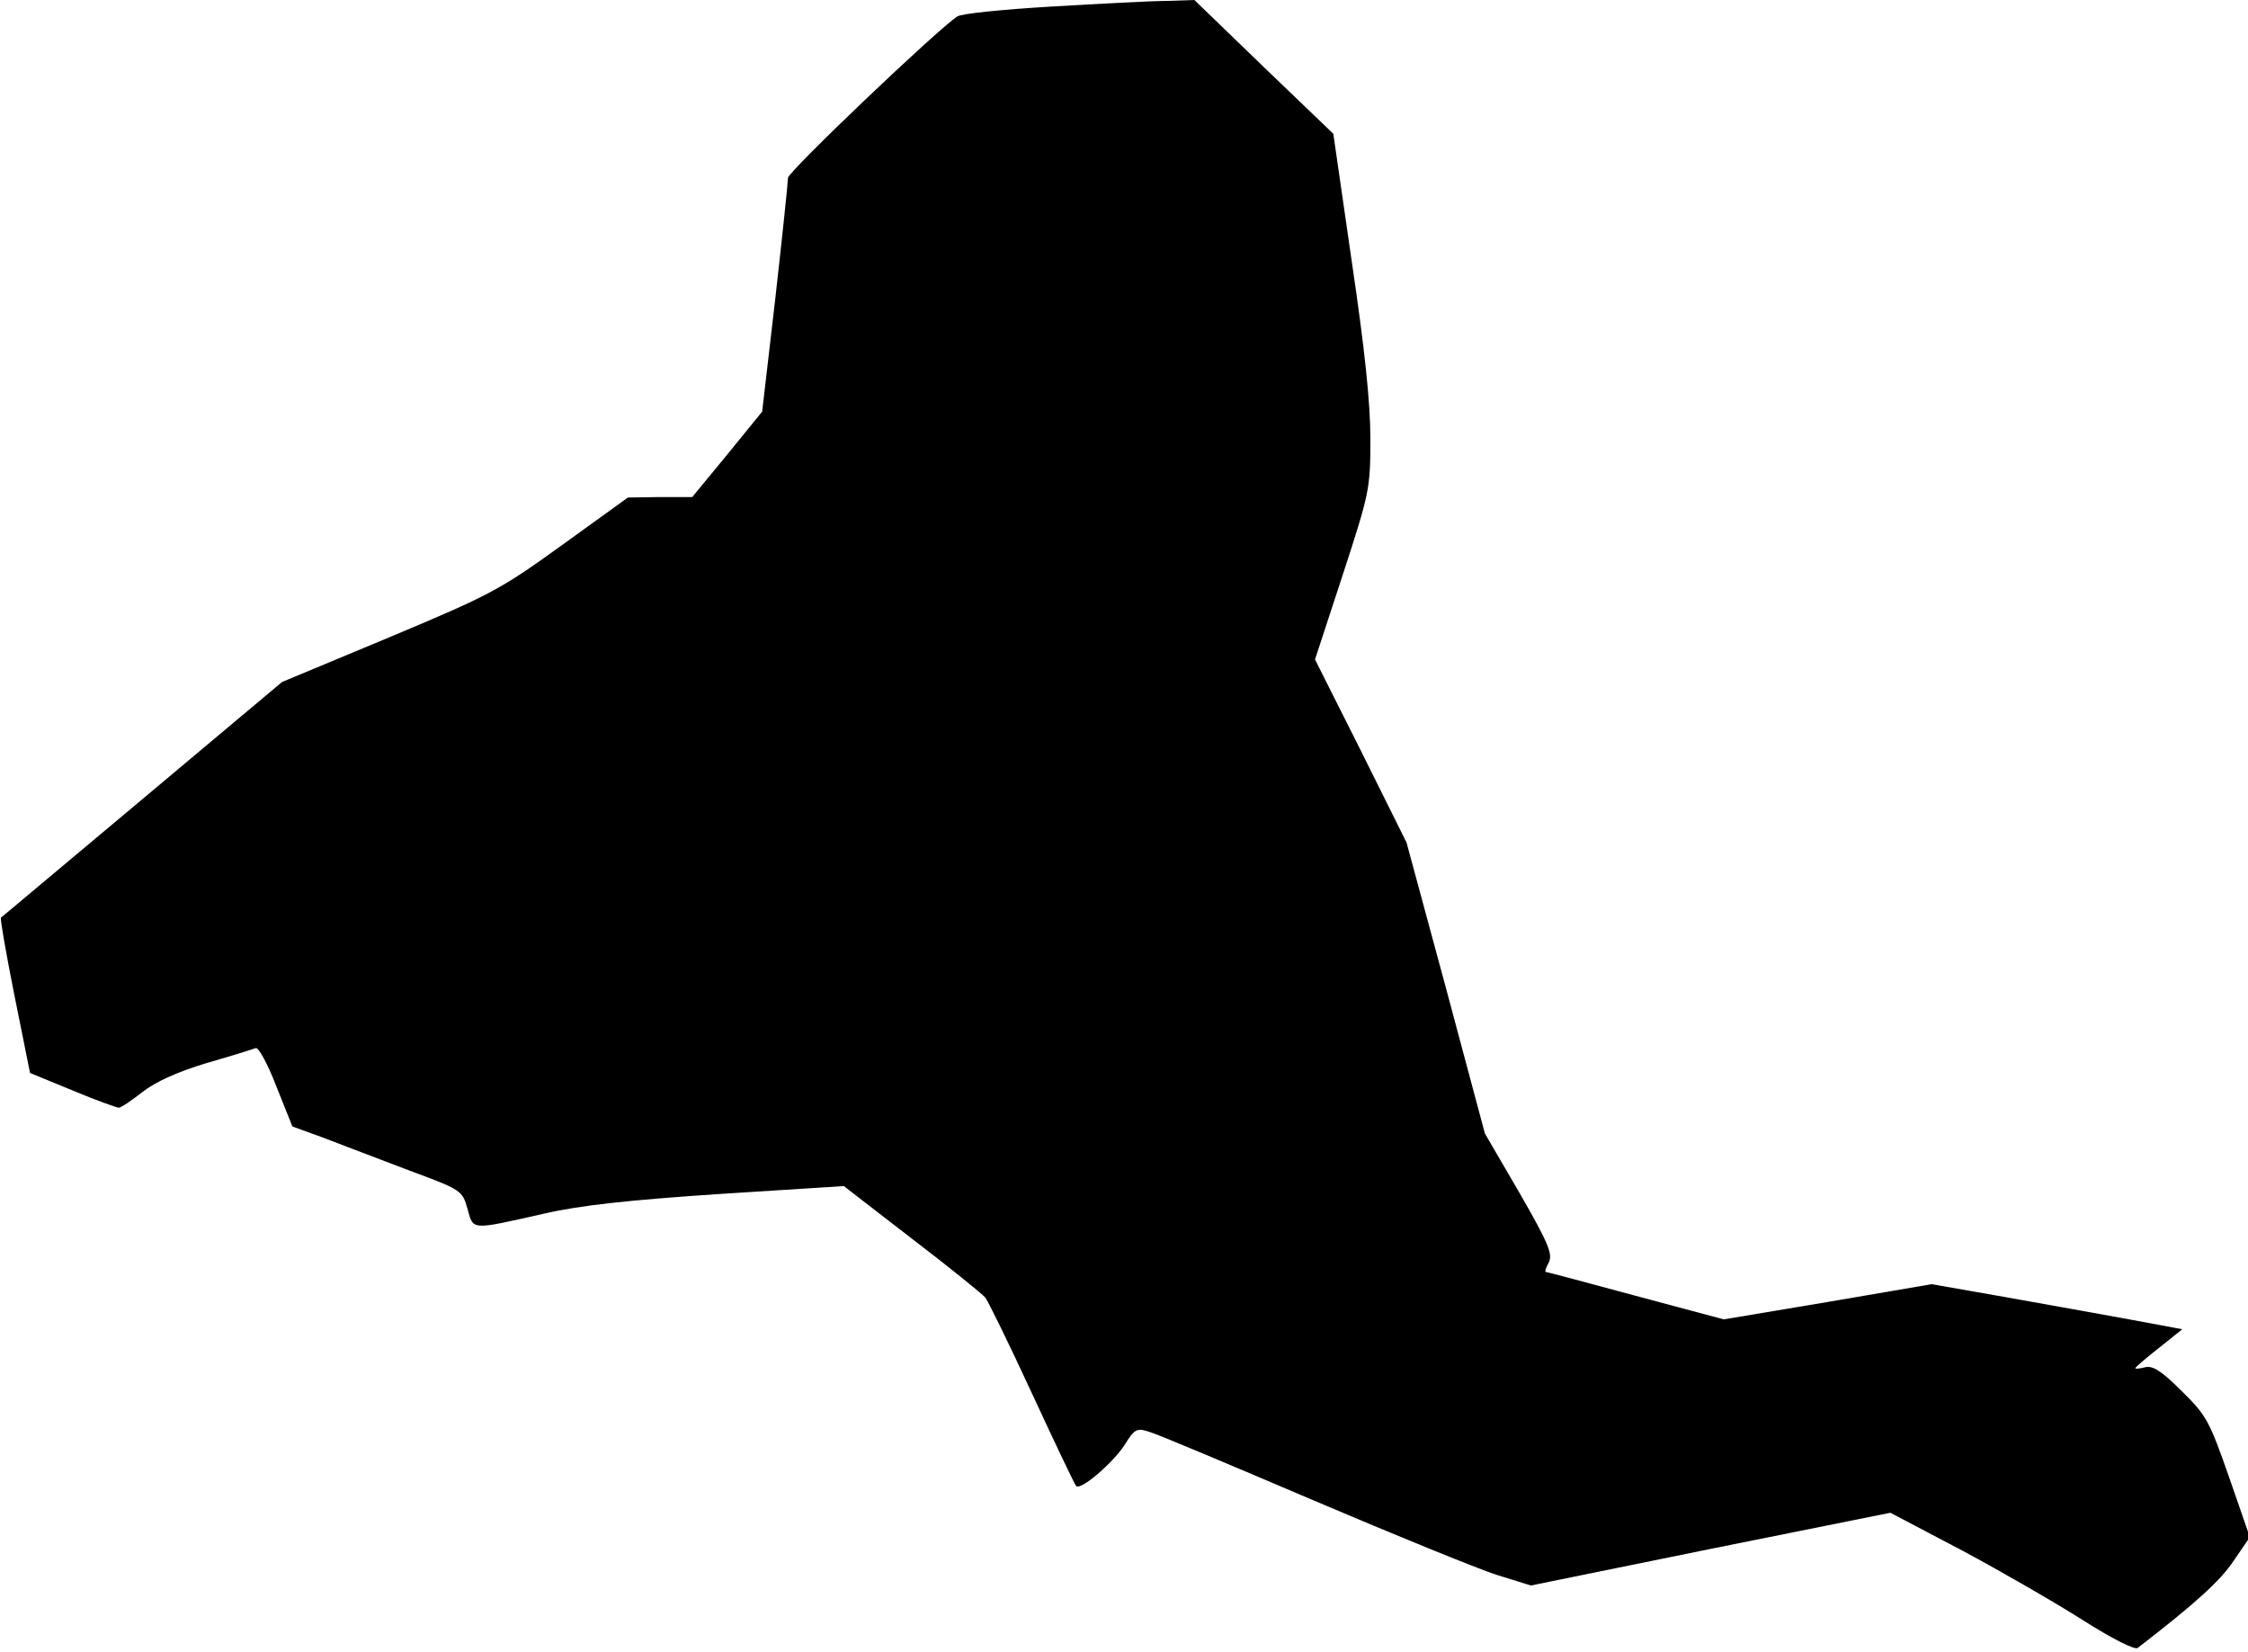 <?xml version="1.0" standalone="no"?>
<!DOCTYPE svg PUBLIC "-//W3C//DTD SVG 20010904//EN"
 "http://www.w3.org/TR/2001/REC-SVG-20010904/DTD/svg10.dtd">
<svg version="1.0" xmlns="http://www.w3.org/2000/svg"
 width="479pt" height="352pt" viewBox="0 0 479 352"
 preserveAspectRatio="xMidYMid meet">
<g transform="translate(0,352) scale(0.1,-0.1)"
fill="#000000" stroke="none">
<path fill="#000000" stroke="none" d="M2240 3506 c-102 -6 -192 -15 -200 -21
-41 -26 -360 -330 -361 -344 0 -9 -12 -124 -27 -257 l-28 -241 -74 -91 -75
-91 -69 0 -68 -1 -140 -101 c-133 -96 -152 -106 -369 -197 l-228 -95 -298
-250 c-164 -137 -299 -251 -301 -252 -2 -2 11 -77 29 -167 l33 -164 90 -37
c50 -21 95 -37 99 -37 5 0 27 15 50 33 28 22 74 43 137 62 52 15 100 30 105
32 6 2 26 -35 44 -82 l34 -85 66 -24 c36 -14 118 -45 181 -69 113 -42 115 -43
126 -82 13 -47 6 -46 162 -11 78 18 180 29 373 42 l267 17 145 -112 c80 -61
150 -118 156 -125 6 -7 51 -99 100 -205 49 -106 91 -194 94 -197 10 -10 78 49
103 87 21 34 26 37 51 29 16 -4 172 -70 348 -145 176 -75 353 -147 393 -160
l74 -23 383 78 383 77 154 -81 c84 -45 200 -112 258 -149 60 -38 109 -63 115
-58 122 94 176 143 204 185 l35 51 -44 127 c-42 120 -48 132 -101 184 -43 43
-62 55 -78 51 -12 -3 -21 -4 -21 -2 0 2 22 21 50 43 l50 40 -113 21 c-61 11
-182 33 -267 48 l-154 27 -222 -38 -221 -37 -187 50 c-103 28 -190 51 -192 51
-3 0 0 9 6 20 9 18 0 40 -62 148 l-74 127 -83 310 -84 310 -97 195 -98 195 59
180 c57 175 59 183 59 290 0 77 -12 191 -40 380 l-39 270 -148 142 -148 143
-60 -2 c-33 0 -143 -6 -245 -12z"/>
</g>
</svg>
